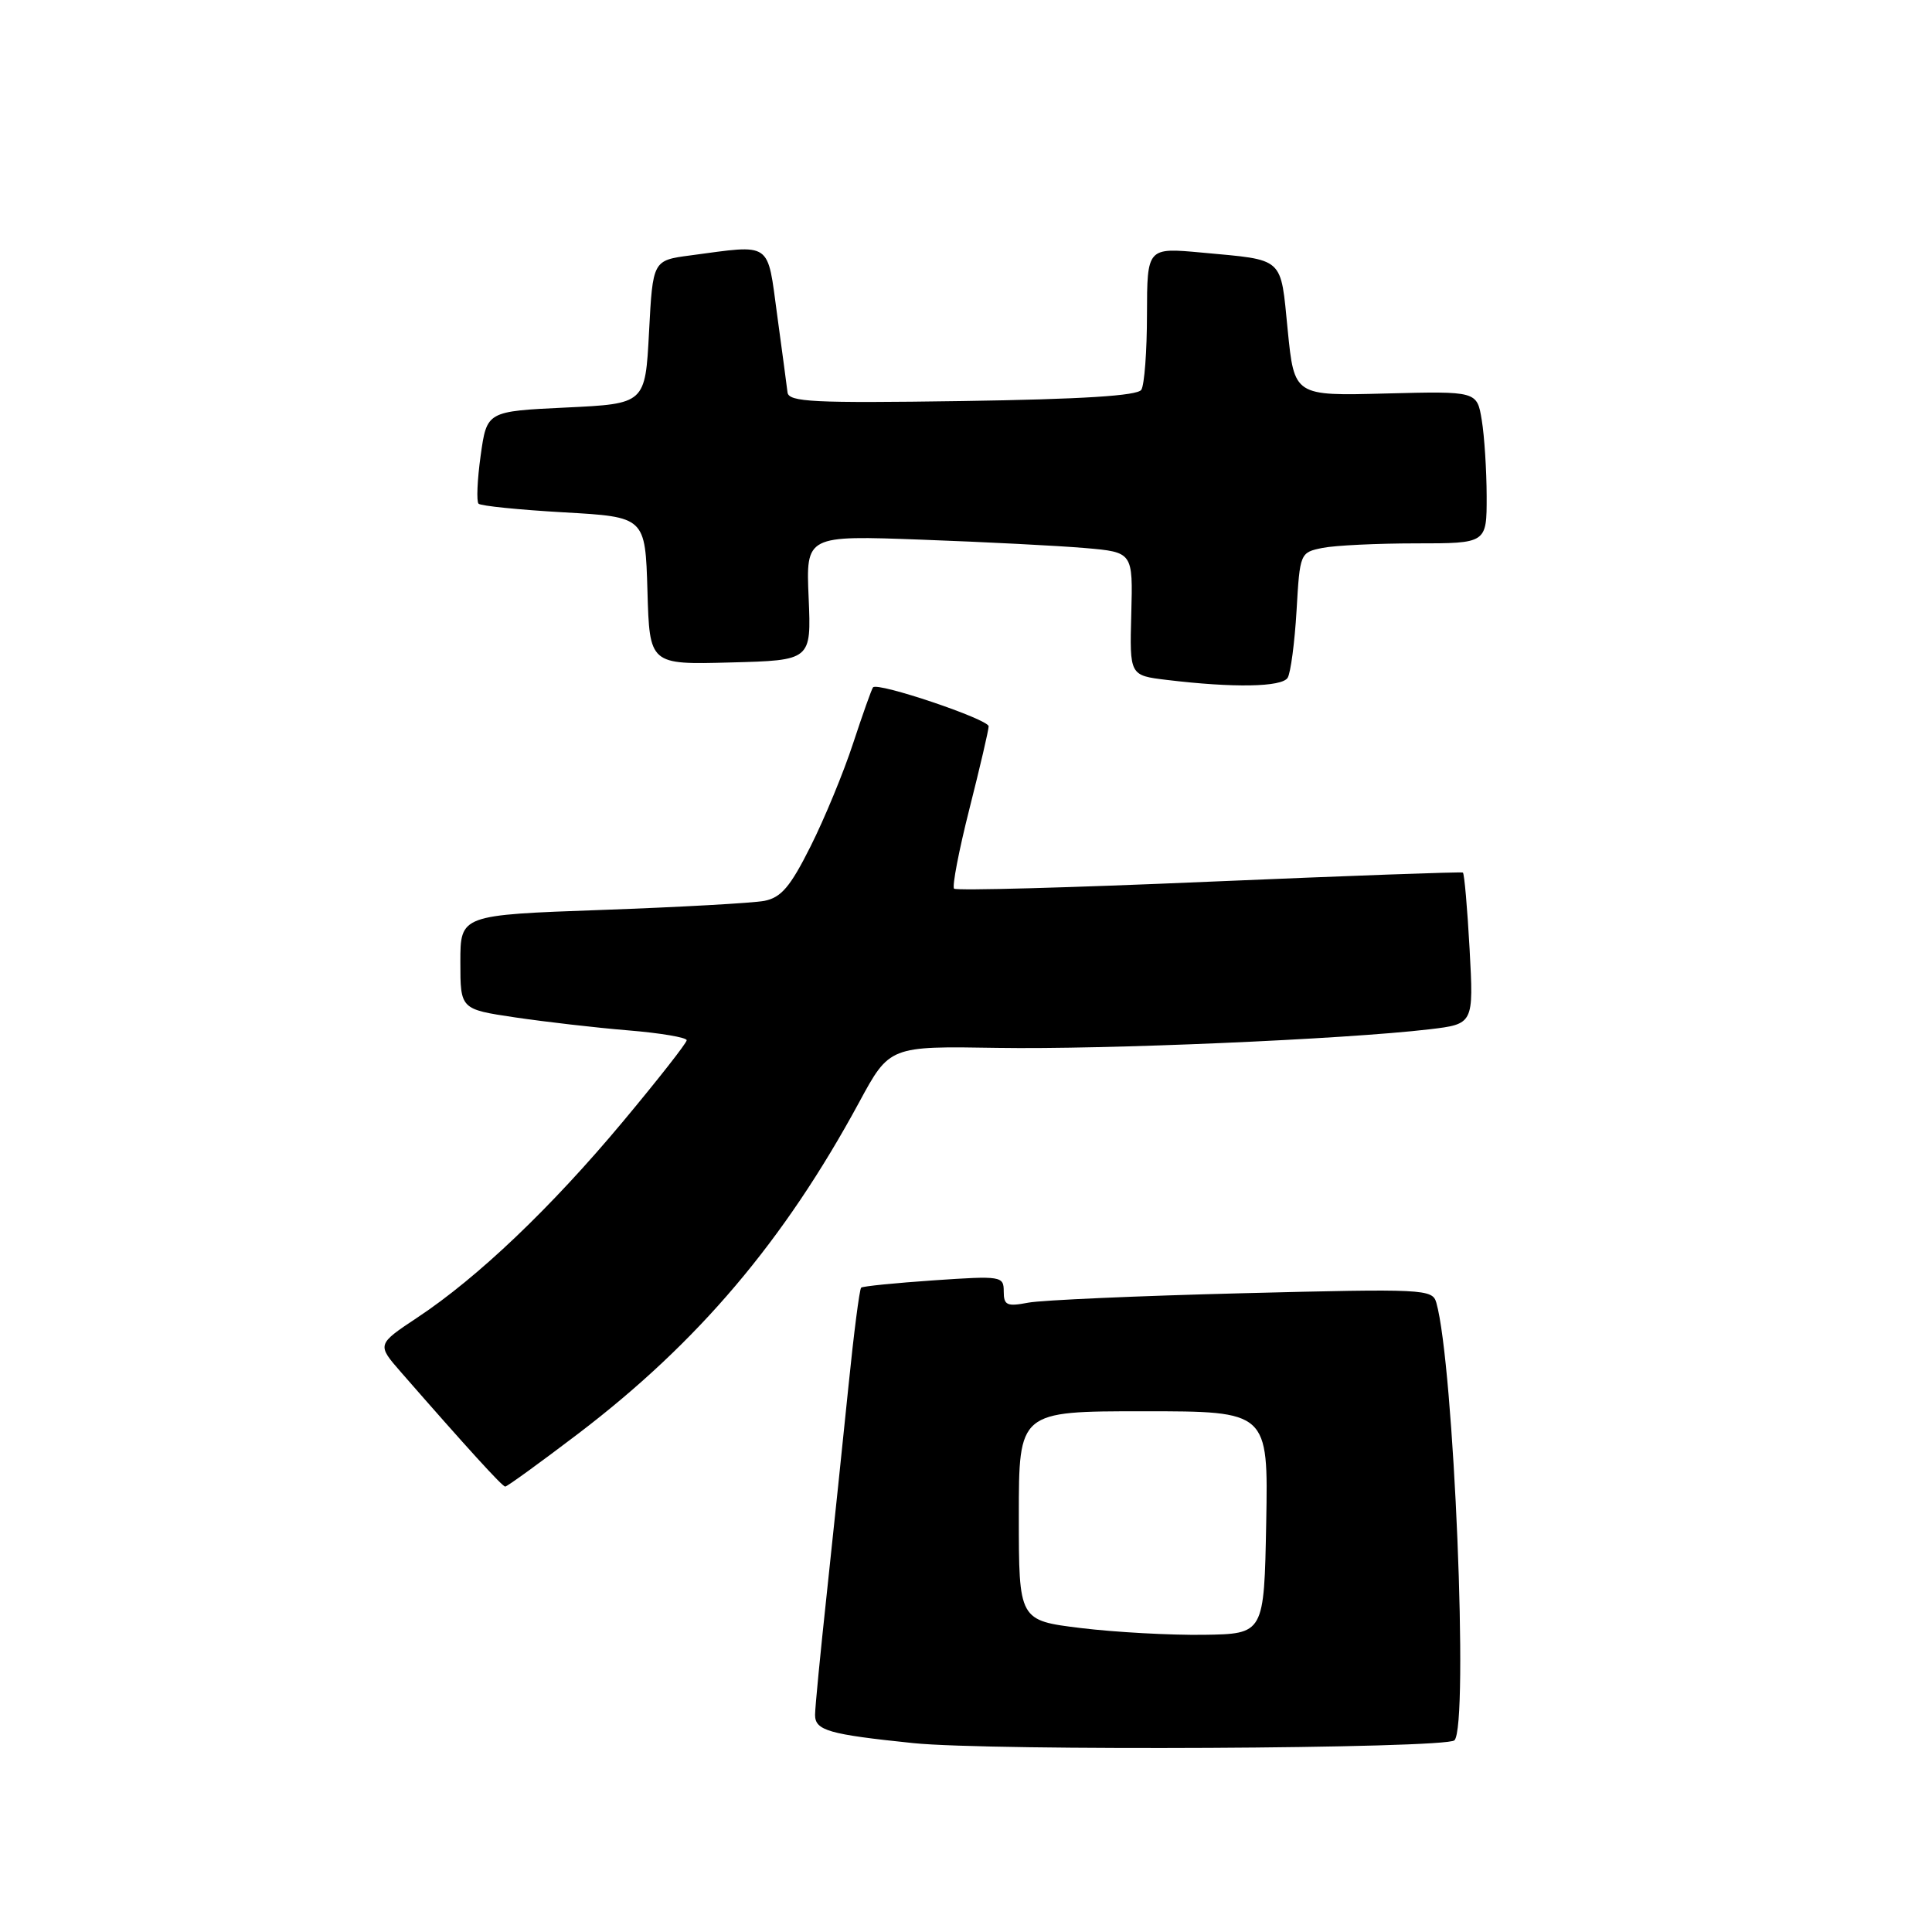 <?xml version="1.0" encoding="UTF-8" standalone="no"?>
<!DOCTYPE svg PUBLIC "-//W3C//DTD SVG 1.1//EN" "http://www.w3.org/Graphics/SVG/1.1/DTD/svg11.dtd" >
<svg xmlns="http://www.w3.org/2000/svg" xmlns:xlink="http://www.w3.org/1999/xlink" version="1.1" viewBox="0 0 256 256">
 <g >
 <path fill="currentColor"
d=" M 192.72 230.60 C 194.64 228.67 192.65 180.77 190.32 172.61 C 189.80 170.80 188.73 170.75 164.64 171.36 C 150.81 171.71 138.04 172.27 136.25 172.61 C 133.42 173.15 133.00 172.96 133.00 171.12 C 133.00 169.09 132.68 169.04 123.75 169.65 C 118.66 170.00 114.32 170.43 114.11 170.62 C 113.89 170.80 113.13 176.70 112.42 183.73 C 111.71 190.75 110.42 203.03 109.57 211.00 C 108.71 218.97 108.00 226.28 108.00 227.23 C 108.00 229.30 109.79 229.81 121.00 230.97 C 131.19 232.03 191.62 231.72 192.72 230.60 Z  M 76.63 189.96 C 92.50 177.87 103.88 164.44 113.84 146.06 C 117.87 138.61 117.87 138.61 132.19 138.85 C 146.40 139.08 178.10 137.72 189.39 136.39 C 195.27 135.69 195.27 135.69 194.73 125.77 C 194.43 120.31 194.03 115.75 193.84 115.62 C 193.65 115.50 178.52 116.05 160.22 116.83 C 141.91 117.62 126.70 118.04 126.42 117.75 C 126.14 117.47 127.05 112.72 128.45 107.19 C 129.85 101.66 131.00 96.74 131.00 96.24 C 131.00 95.31 116.26 90.34 115.68 91.08 C 115.49 91.31 114.31 94.65 113.04 98.50 C 111.78 102.35 109.24 108.50 107.40 112.16 C 104.72 117.51 103.51 118.93 101.28 119.37 C 99.75 119.66 90.06 120.20 79.75 120.57 C 61.00 121.24 61.00 121.24 61.00 127.48 C 61.00 133.73 61.00 133.73 68.25 134.81 C 72.24 135.40 78.99 136.18 83.25 136.53 C 87.51 136.88 91.00 137.47 90.99 137.84 C 90.99 138.20 87.18 143.06 82.53 148.63 C 73.02 160.02 63.33 169.26 55.32 174.57 C 49.93 178.15 49.93 178.15 53.14 181.83 C 61.88 191.84 66.54 196.96 66.94 196.98 C 67.18 196.99 71.54 193.83 76.63 189.96 Z  M 170.62 89.81 C 171.02 89.16 171.55 85.15 171.80 80.91 C 172.24 73.27 172.27 73.20 175.25 72.60 C 176.90 72.27 182.47 72.00 187.62 72.00 C 197.00 72.00 197.00 72.00 196.99 65.75 C 196.98 62.31 196.69 57.77 196.34 55.66 C 195.71 51.83 195.71 51.83 183.61 52.14 C 171.50 52.46 171.50 52.46 170.63 43.76 C 169.65 33.91 170.30 34.50 159.25 33.47 C 152.00 32.80 152.00 32.80 151.98 41.65 C 151.98 46.52 151.64 51.02 151.23 51.65 C 150.73 52.44 143.39 52.90 127.51 53.14 C 107.74 53.43 104.50 53.27 104.35 51.99 C 104.25 51.17 103.64 46.56 102.98 41.75 C 101.64 31.88 102.39 32.39 91.50 33.84 C 86.50 34.50 86.50 34.50 86.00 44.00 C 85.50 53.50 85.50 53.50 75.00 54.00 C 64.51 54.50 64.51 54.50 63.69 60.36 C 63.24 63.58 63.12 66.45 63.41 66.74 C 63.70 67.04 68.79 67.55 74.72 67.89 C 85.50 68.50 85.50 68.50 85.79 78.28 C 86.07 88.07 86.07 88.07 96.79 87.78 C 107.50 87.50 107.50 87.50 107.15 79.22 C 106.79 70.94 106.79 70.94 122.15 71.51 C 130.59 71.82 140.34 72.32 143.81 72.62 C 150.12 73.17 150.12 73.17 149.90 81.34 C 149.68 89.50 149.68 89.50 154.59 90.09 C 163.44 91.16 169.85 91.05 170.62 89.81 Z  M 143.25 215.73 C 135.00 214.72 135.00 214.72 135.00 200.86 C 135.00 187.00 135.00 187.00 151.53 187.00 C 168.05 187.00 168.05 187.00 167.78 201.75 C 167.50 216.50 167.50 216.50 159.50 216.62 C 155.10 216.68 147.79 216.28 143.25 215.73 Z "/>
</g>
</svg>